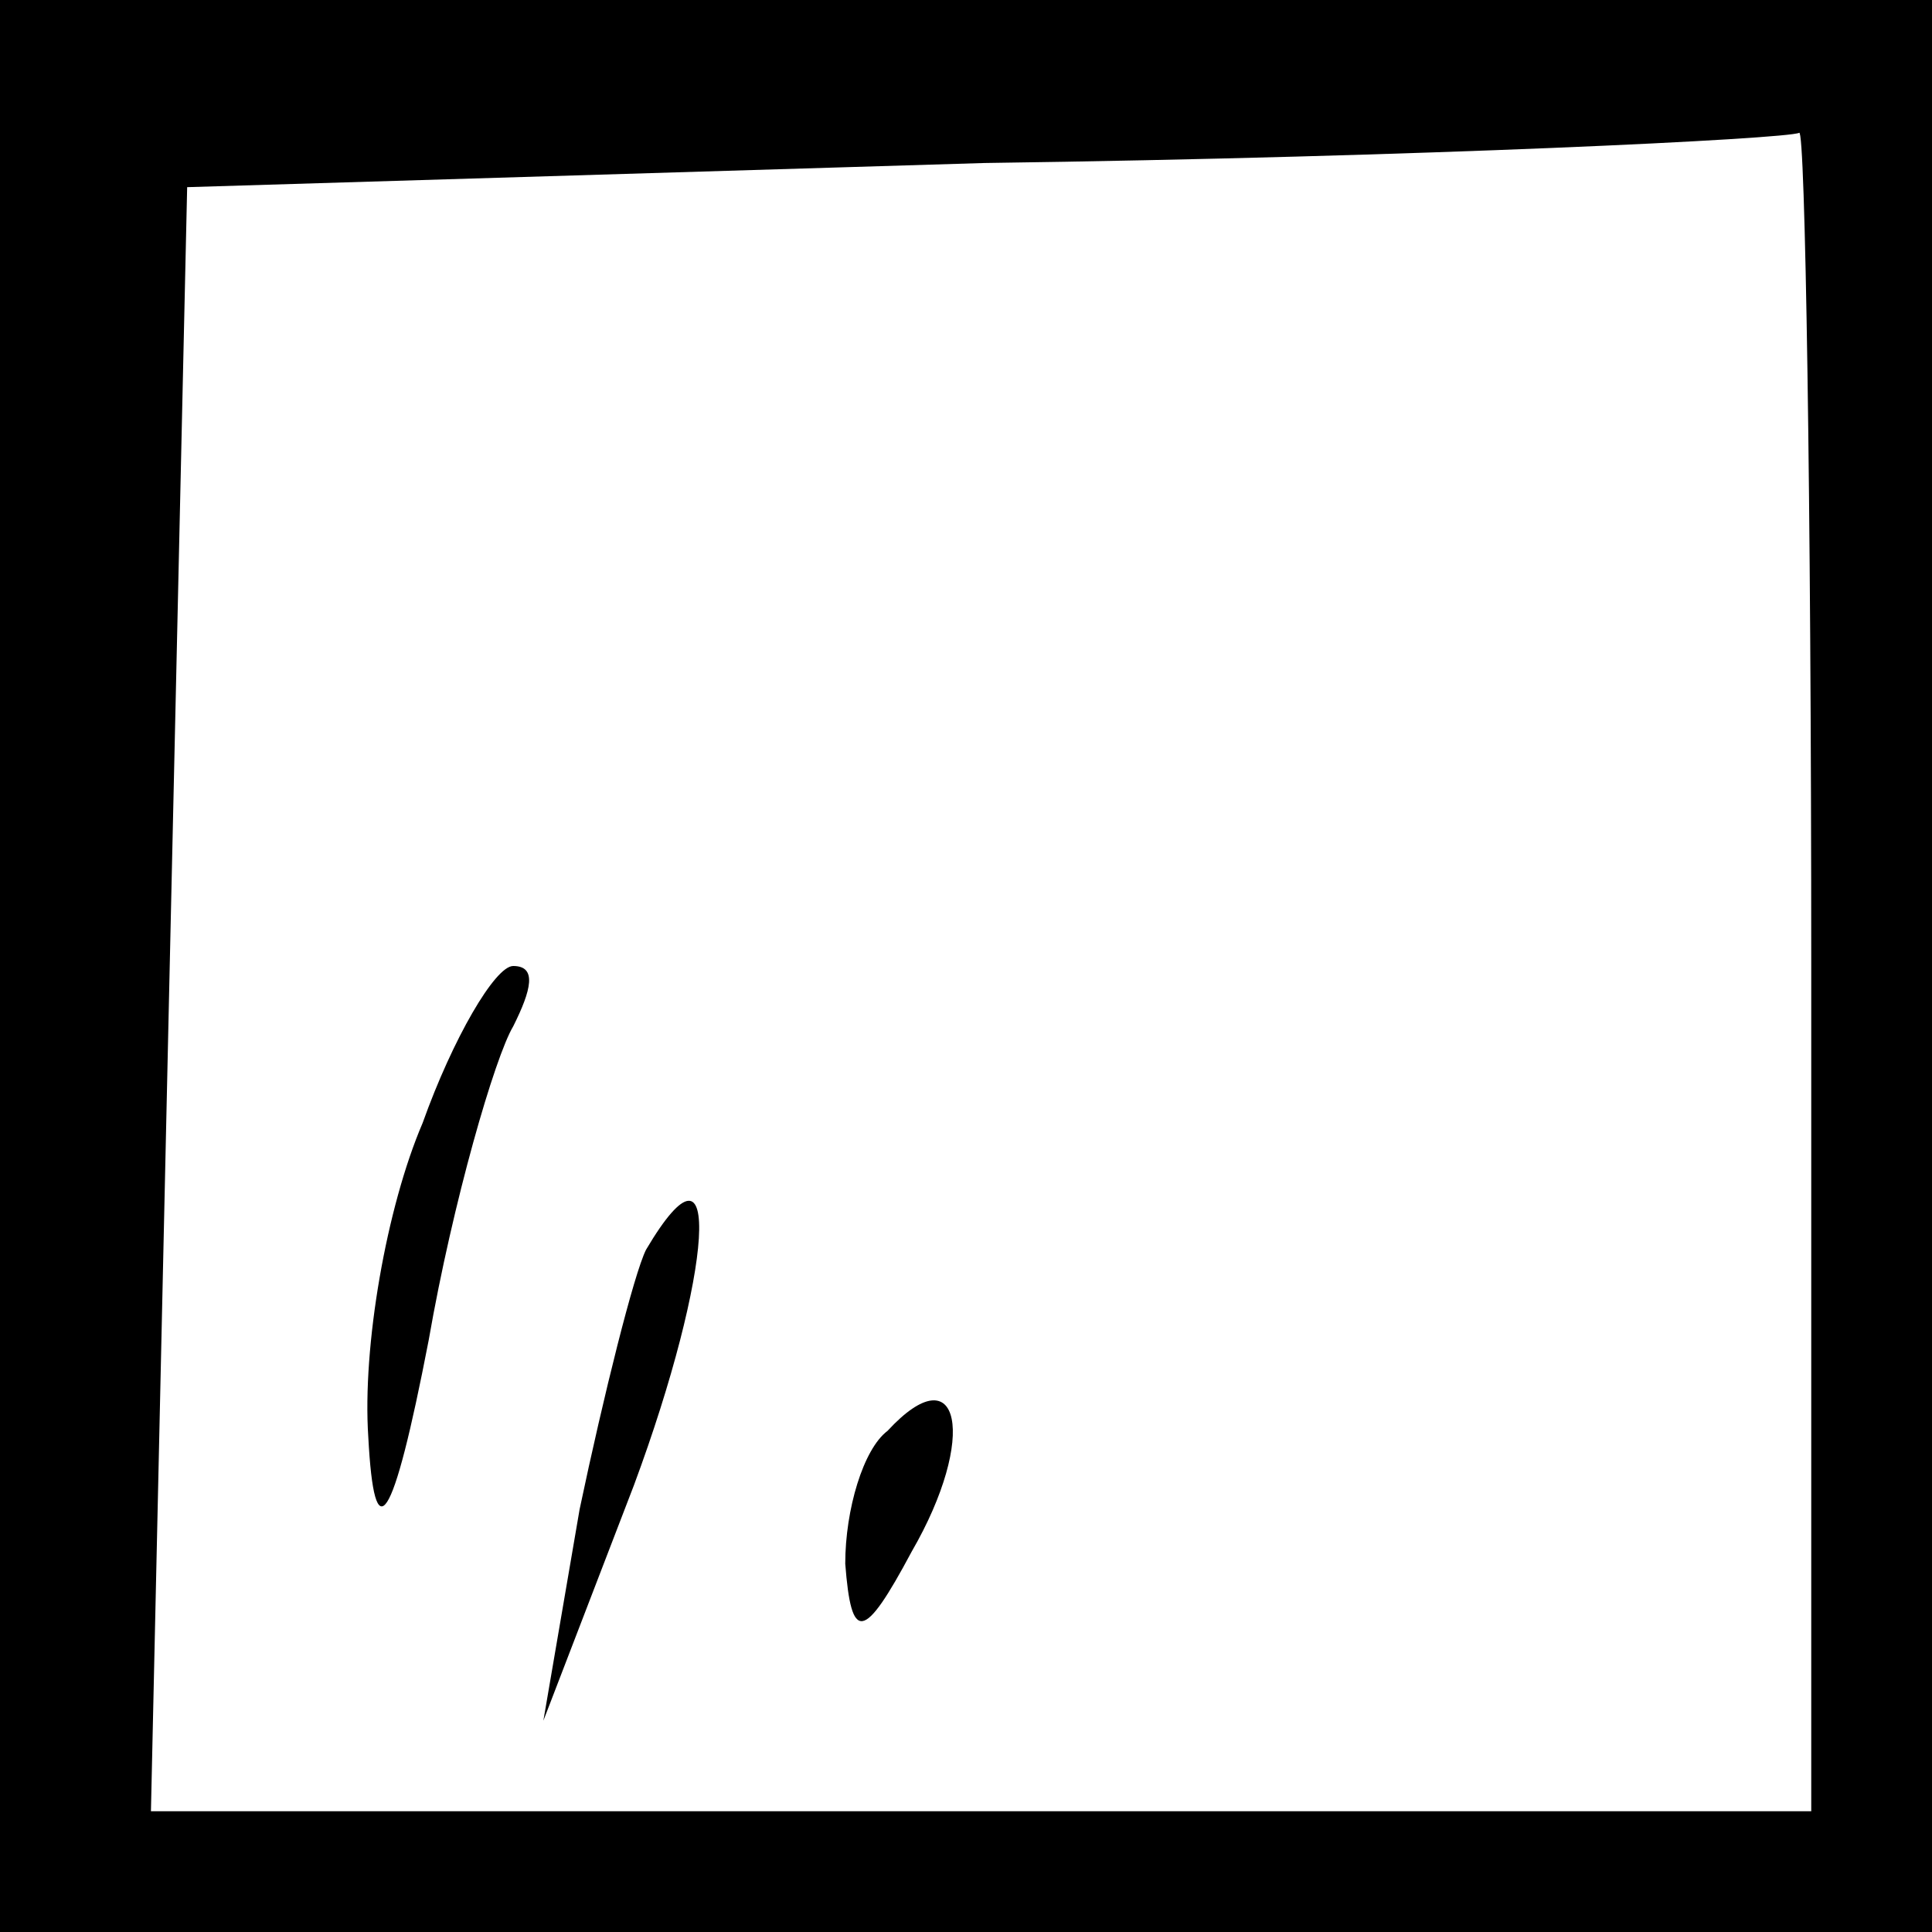 <?xml version="1.0" standalone="no"?>
<!DOCTYPE svg PUBLIC "-//W3C//DTD SVG 20010904//EN"
 "http://www.w3.org/TR/2001/REC-SVG-20010904/DTD/svg10.dtd">
<svg version="1.0" xmlns="http://www.w3.org/2000/svg"
 width="32pt" height="32pt" viewBox="0 0 32 32"
 preserveAspectRatio="xMidYMid meet">
<rect x="0" y="0" width="32" height="32" fill="#808080" stroke="none"/>
<g transform="translate(0,32) scale(0.1,-0.1)"
fill="#000000" stroke="none">
<path fill="#000000" stroke="none" d="M0 160 l0 -160 160 0 160 0 0 160 0
160 -160 0 -160 0 0 -160z"/>
<path fill="#ffffff" stroke="none" d="M300 160 l0 -140 -137 0 -138 0 3 135
3 134 132 4 c73 1 133 4 135 5 1 1 2 -61 2 -138z"/>
<path fill="#000000" stroke="none" d="M70 134 c-6 -14 -10 -37 -9 -52 1 -19
4 -15 10 16 4 23 11 47 14 52 3 6 4 10 0 10 -3 0 -10 -12 -15 -26z"/>
<path fill="#000000" stroke="none" d="M107 113 c-2 -4 -7 -24 -11 -43 l-6
-35 15 39 c13 35 15 61 2 39z"/>
<path fill="#000000" stroke="none" d="M147 83 c-4 -3 -7 -13 -7 -22 1 -13 3
-13 11 2 11 19 8 33 -4 20z"/>
</g>
</svg>
